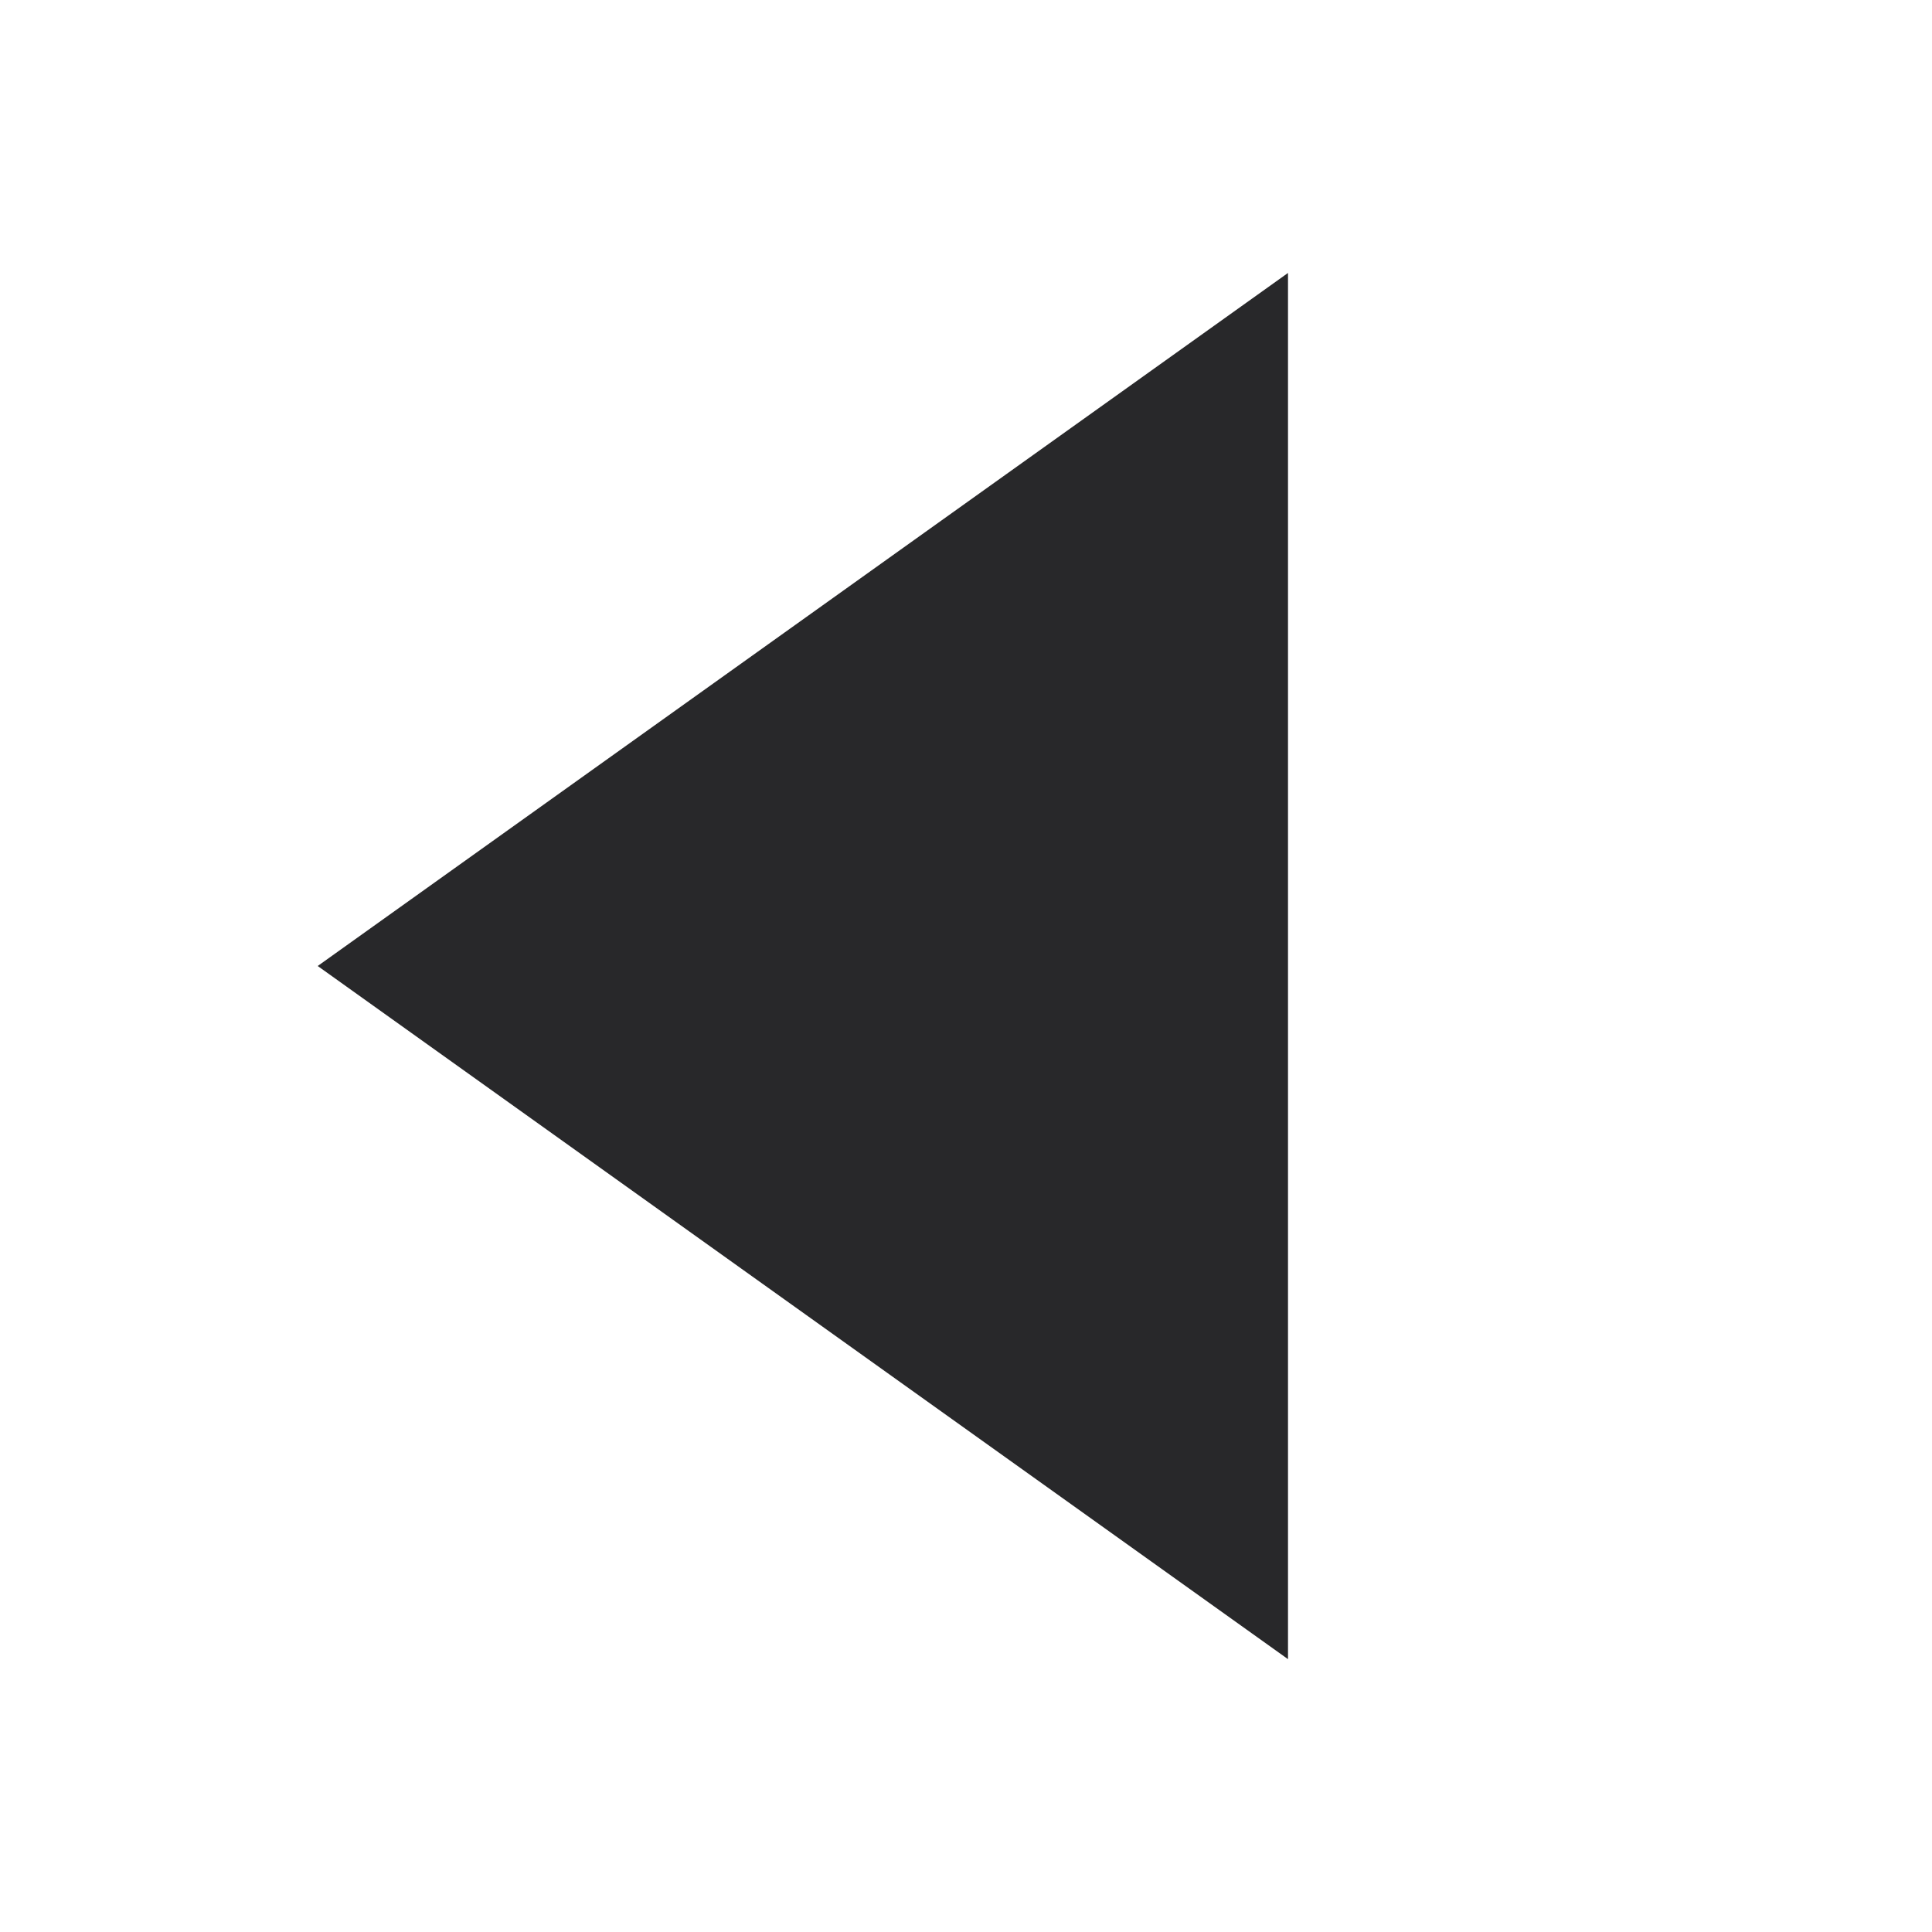 <svg xmlns="http://www.w3.org/2000/svg" style="color: transparent; fill: #28282A;" viewBox="0 0 18 18"><path clip-rule="evenodd" d="M12 2.543L2.96 9 12 15.458V2.543z" fill-rule="evenodd"></path></svg>